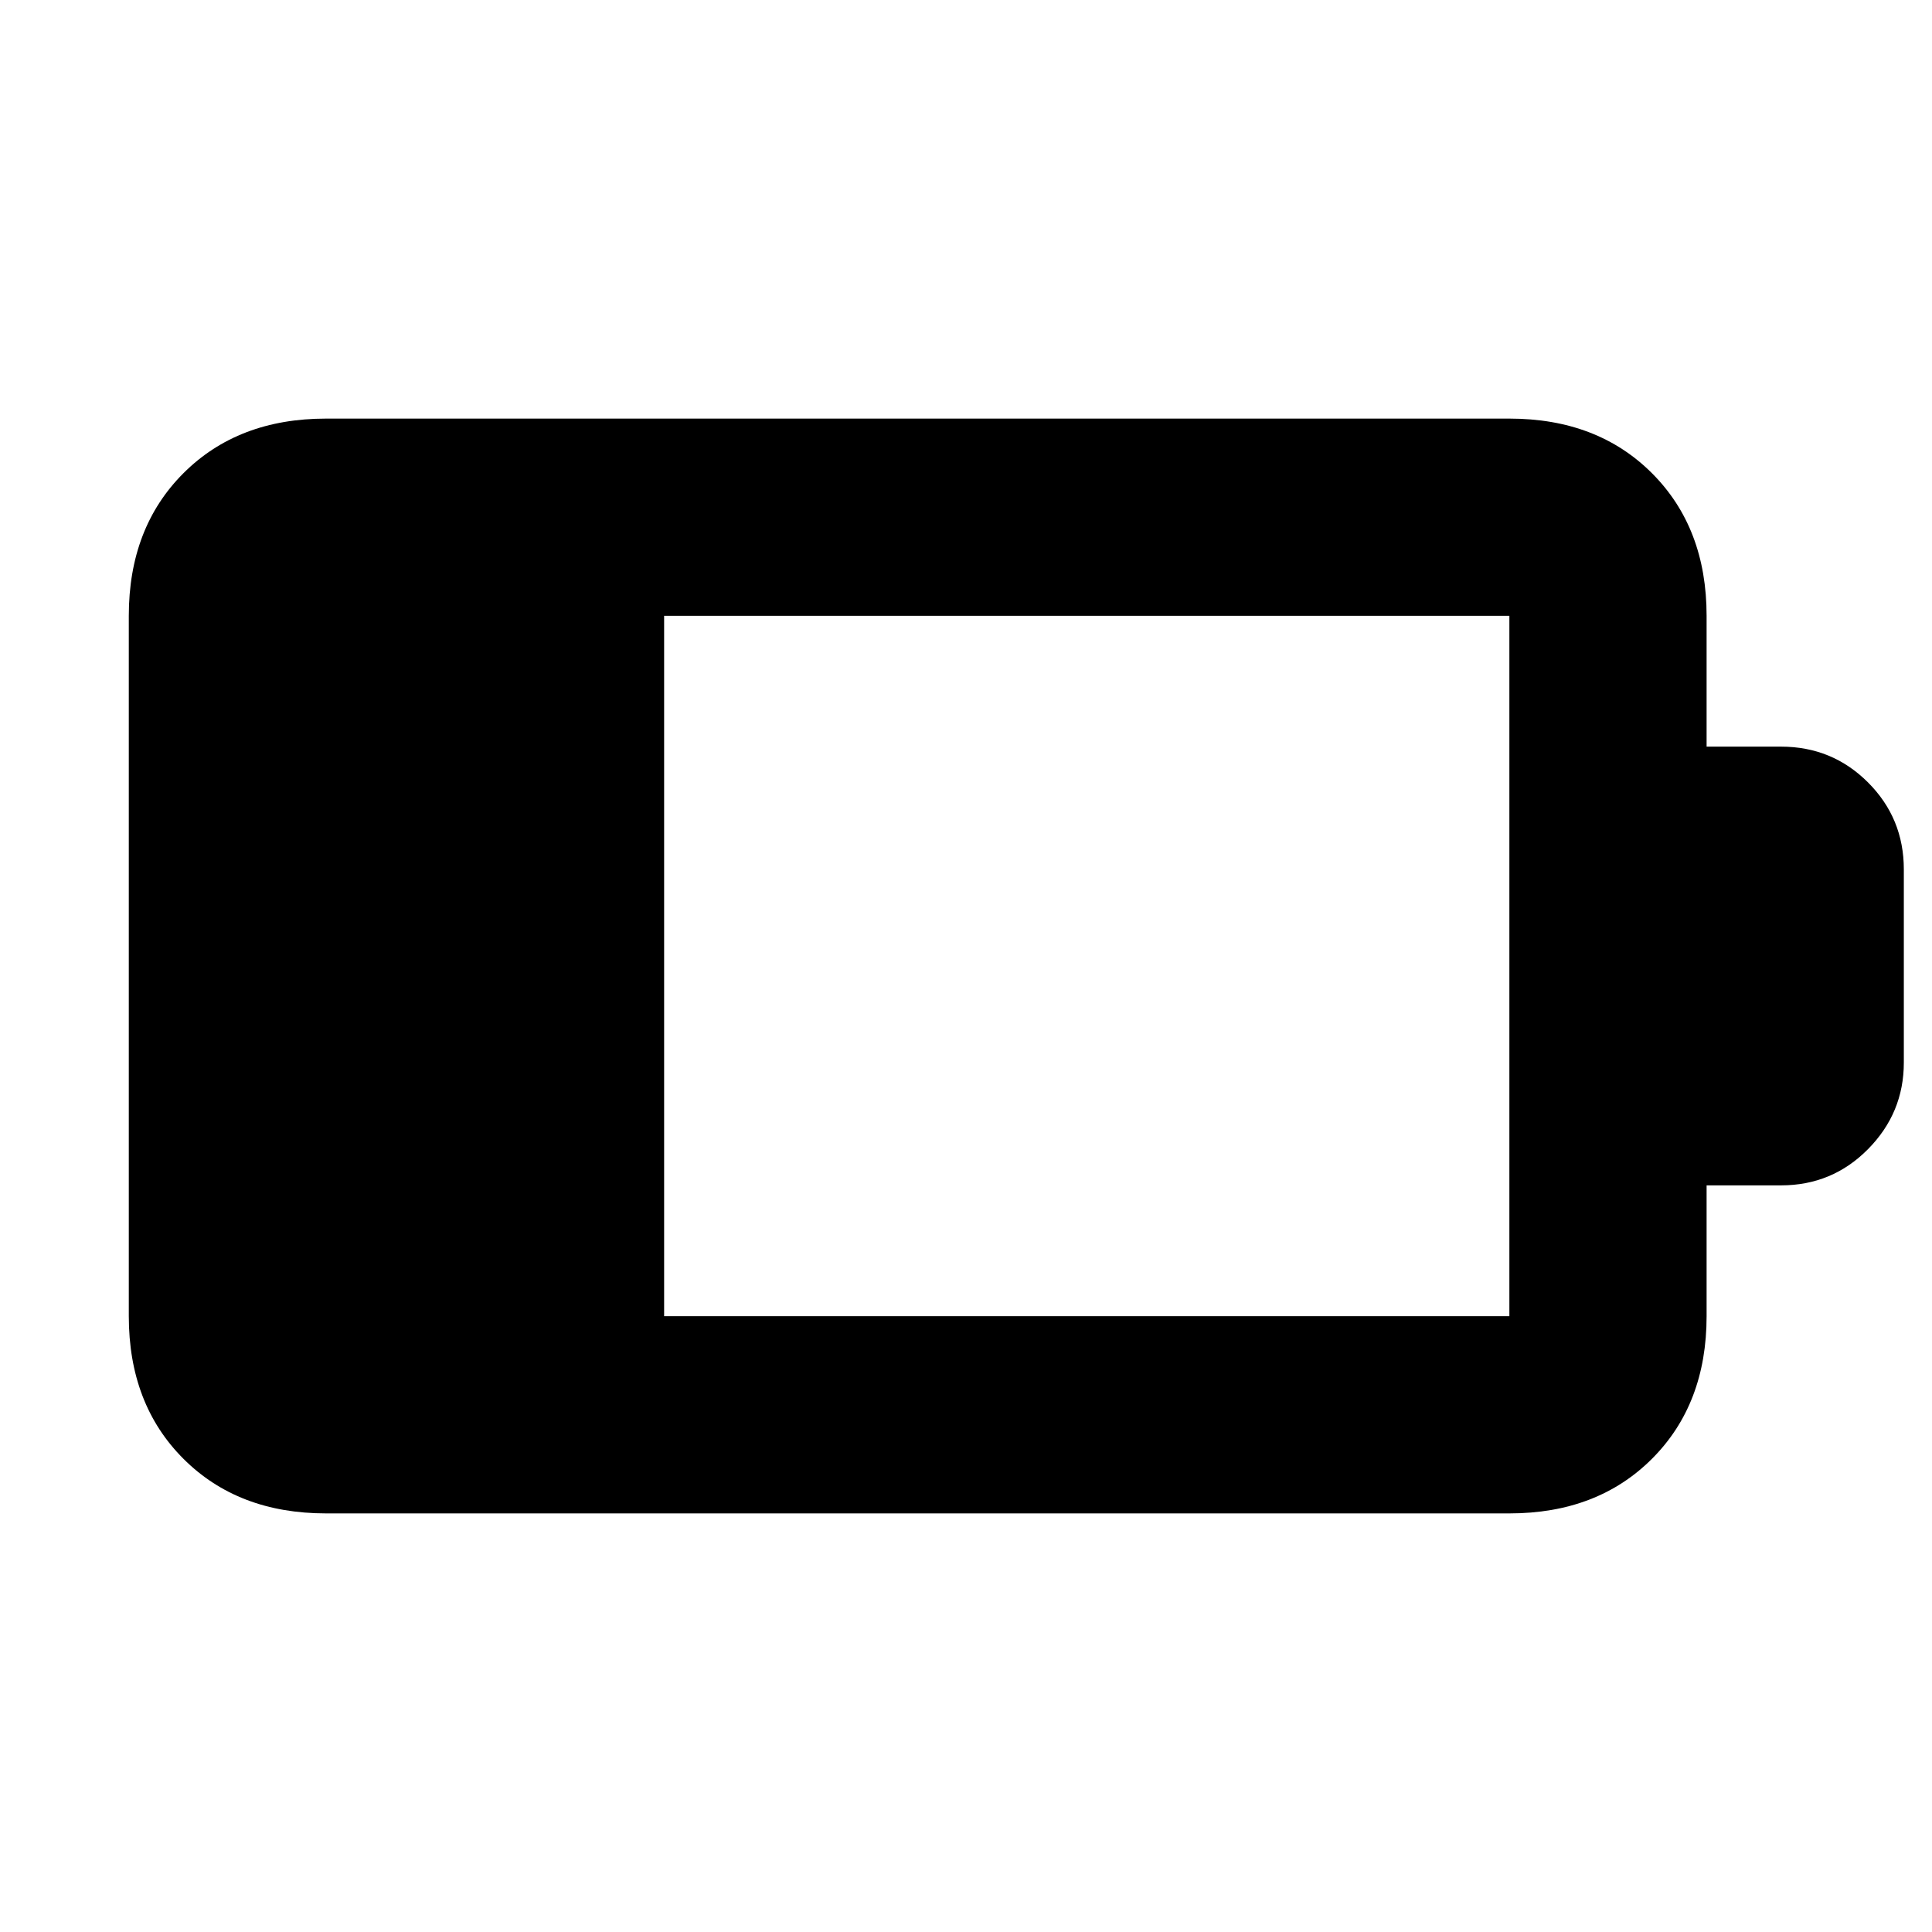 <svg xmlns="http://www.w3.org/2000/svg" height="20" viewBox="0 -960 960 960" width="20"><path d="M330-306h420v-348H330v348Zm-168 98q-43.72 0-70.86-27.14Q64-262.27 64-306v-348q0-43.72 27.14-70.86T162-752h588q43.72 0 70.86 27.14T848-654v65h37q25.42 0 43.21 17.79T946-528v96q0 25-17.79 43T885-371h-37v65q0 43.73-27.14 70.86Q793.72-208 750-208H162Z"/></svg>